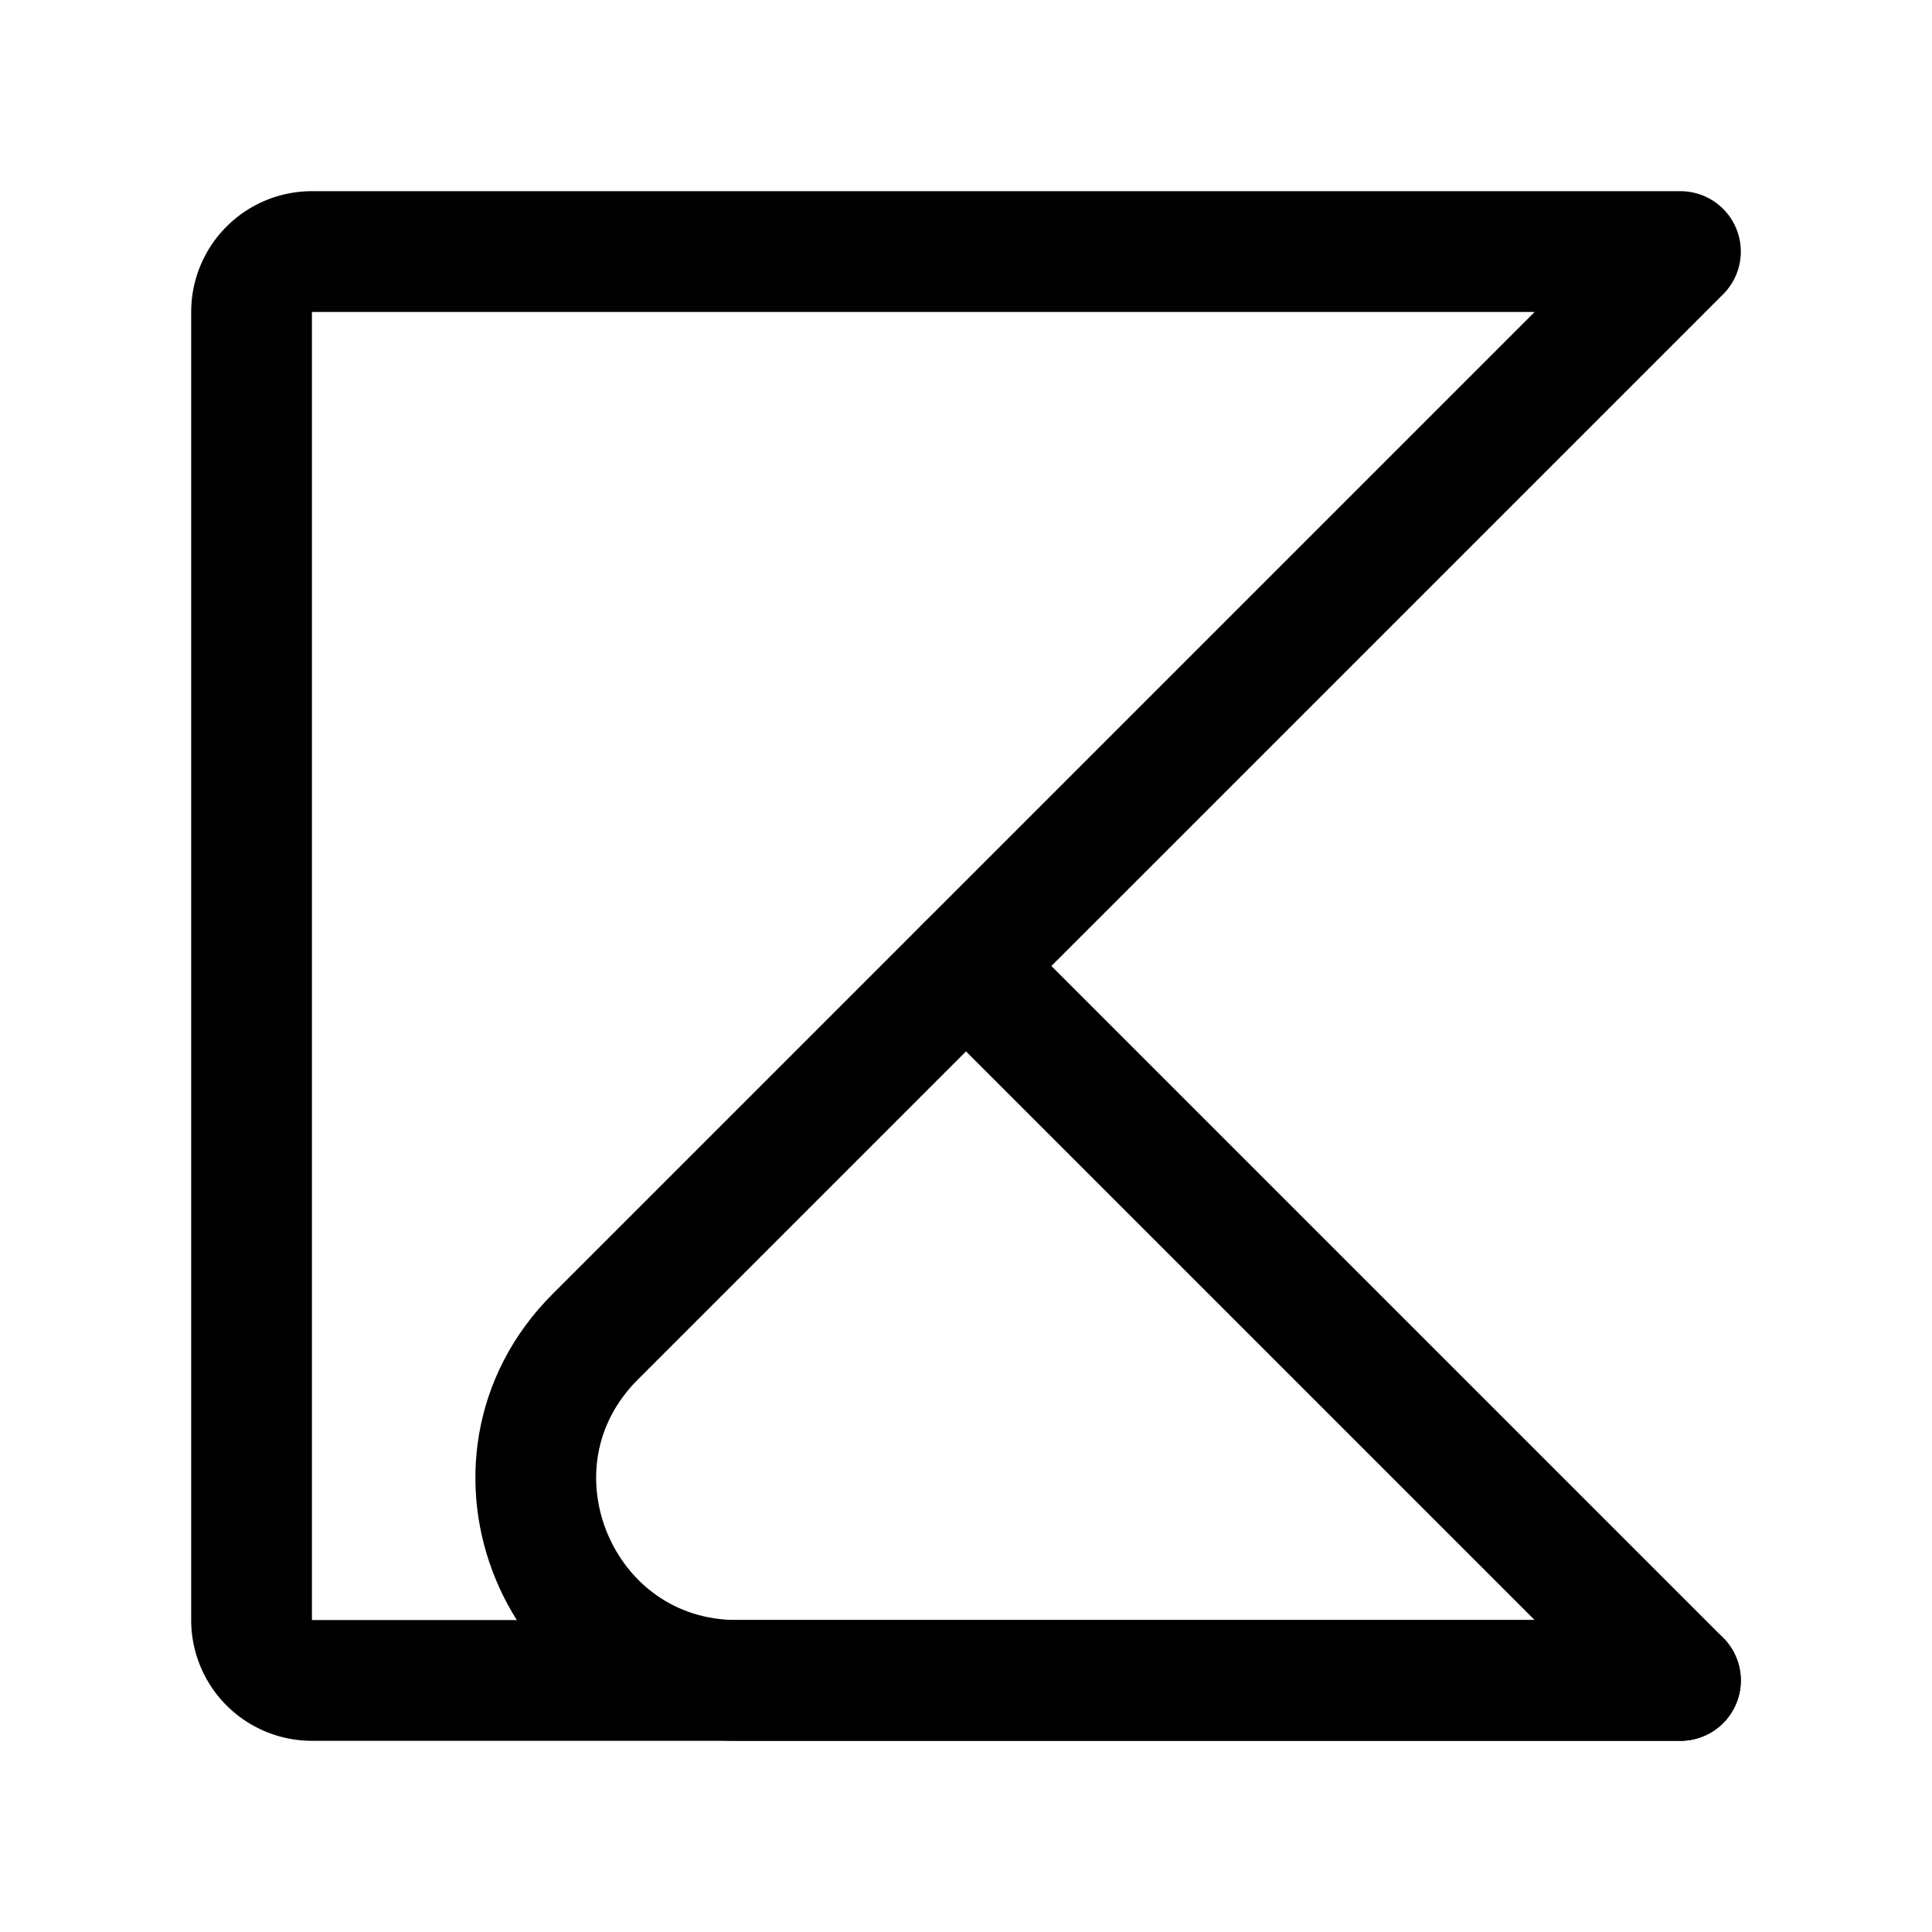<svg xmlns="http://www.w3.org/2000/svg" width="192" height="192" fill="none"><path stroke="#000" stroke-linecap="round" stroke-linejoin="round" stroke-width="12" d="M167 167H31a6 6 0 0 1-6-6V31a6 6 0 0 1 6-6h136L96 96"/><path stroke="#000" stroke-linecap="round" stroke-linejoin="round" stroke-width="12" d="M167 167 96 96l-36.858 36.858C46.542 145.457 55.466 167 73.284 167z"/></svg>